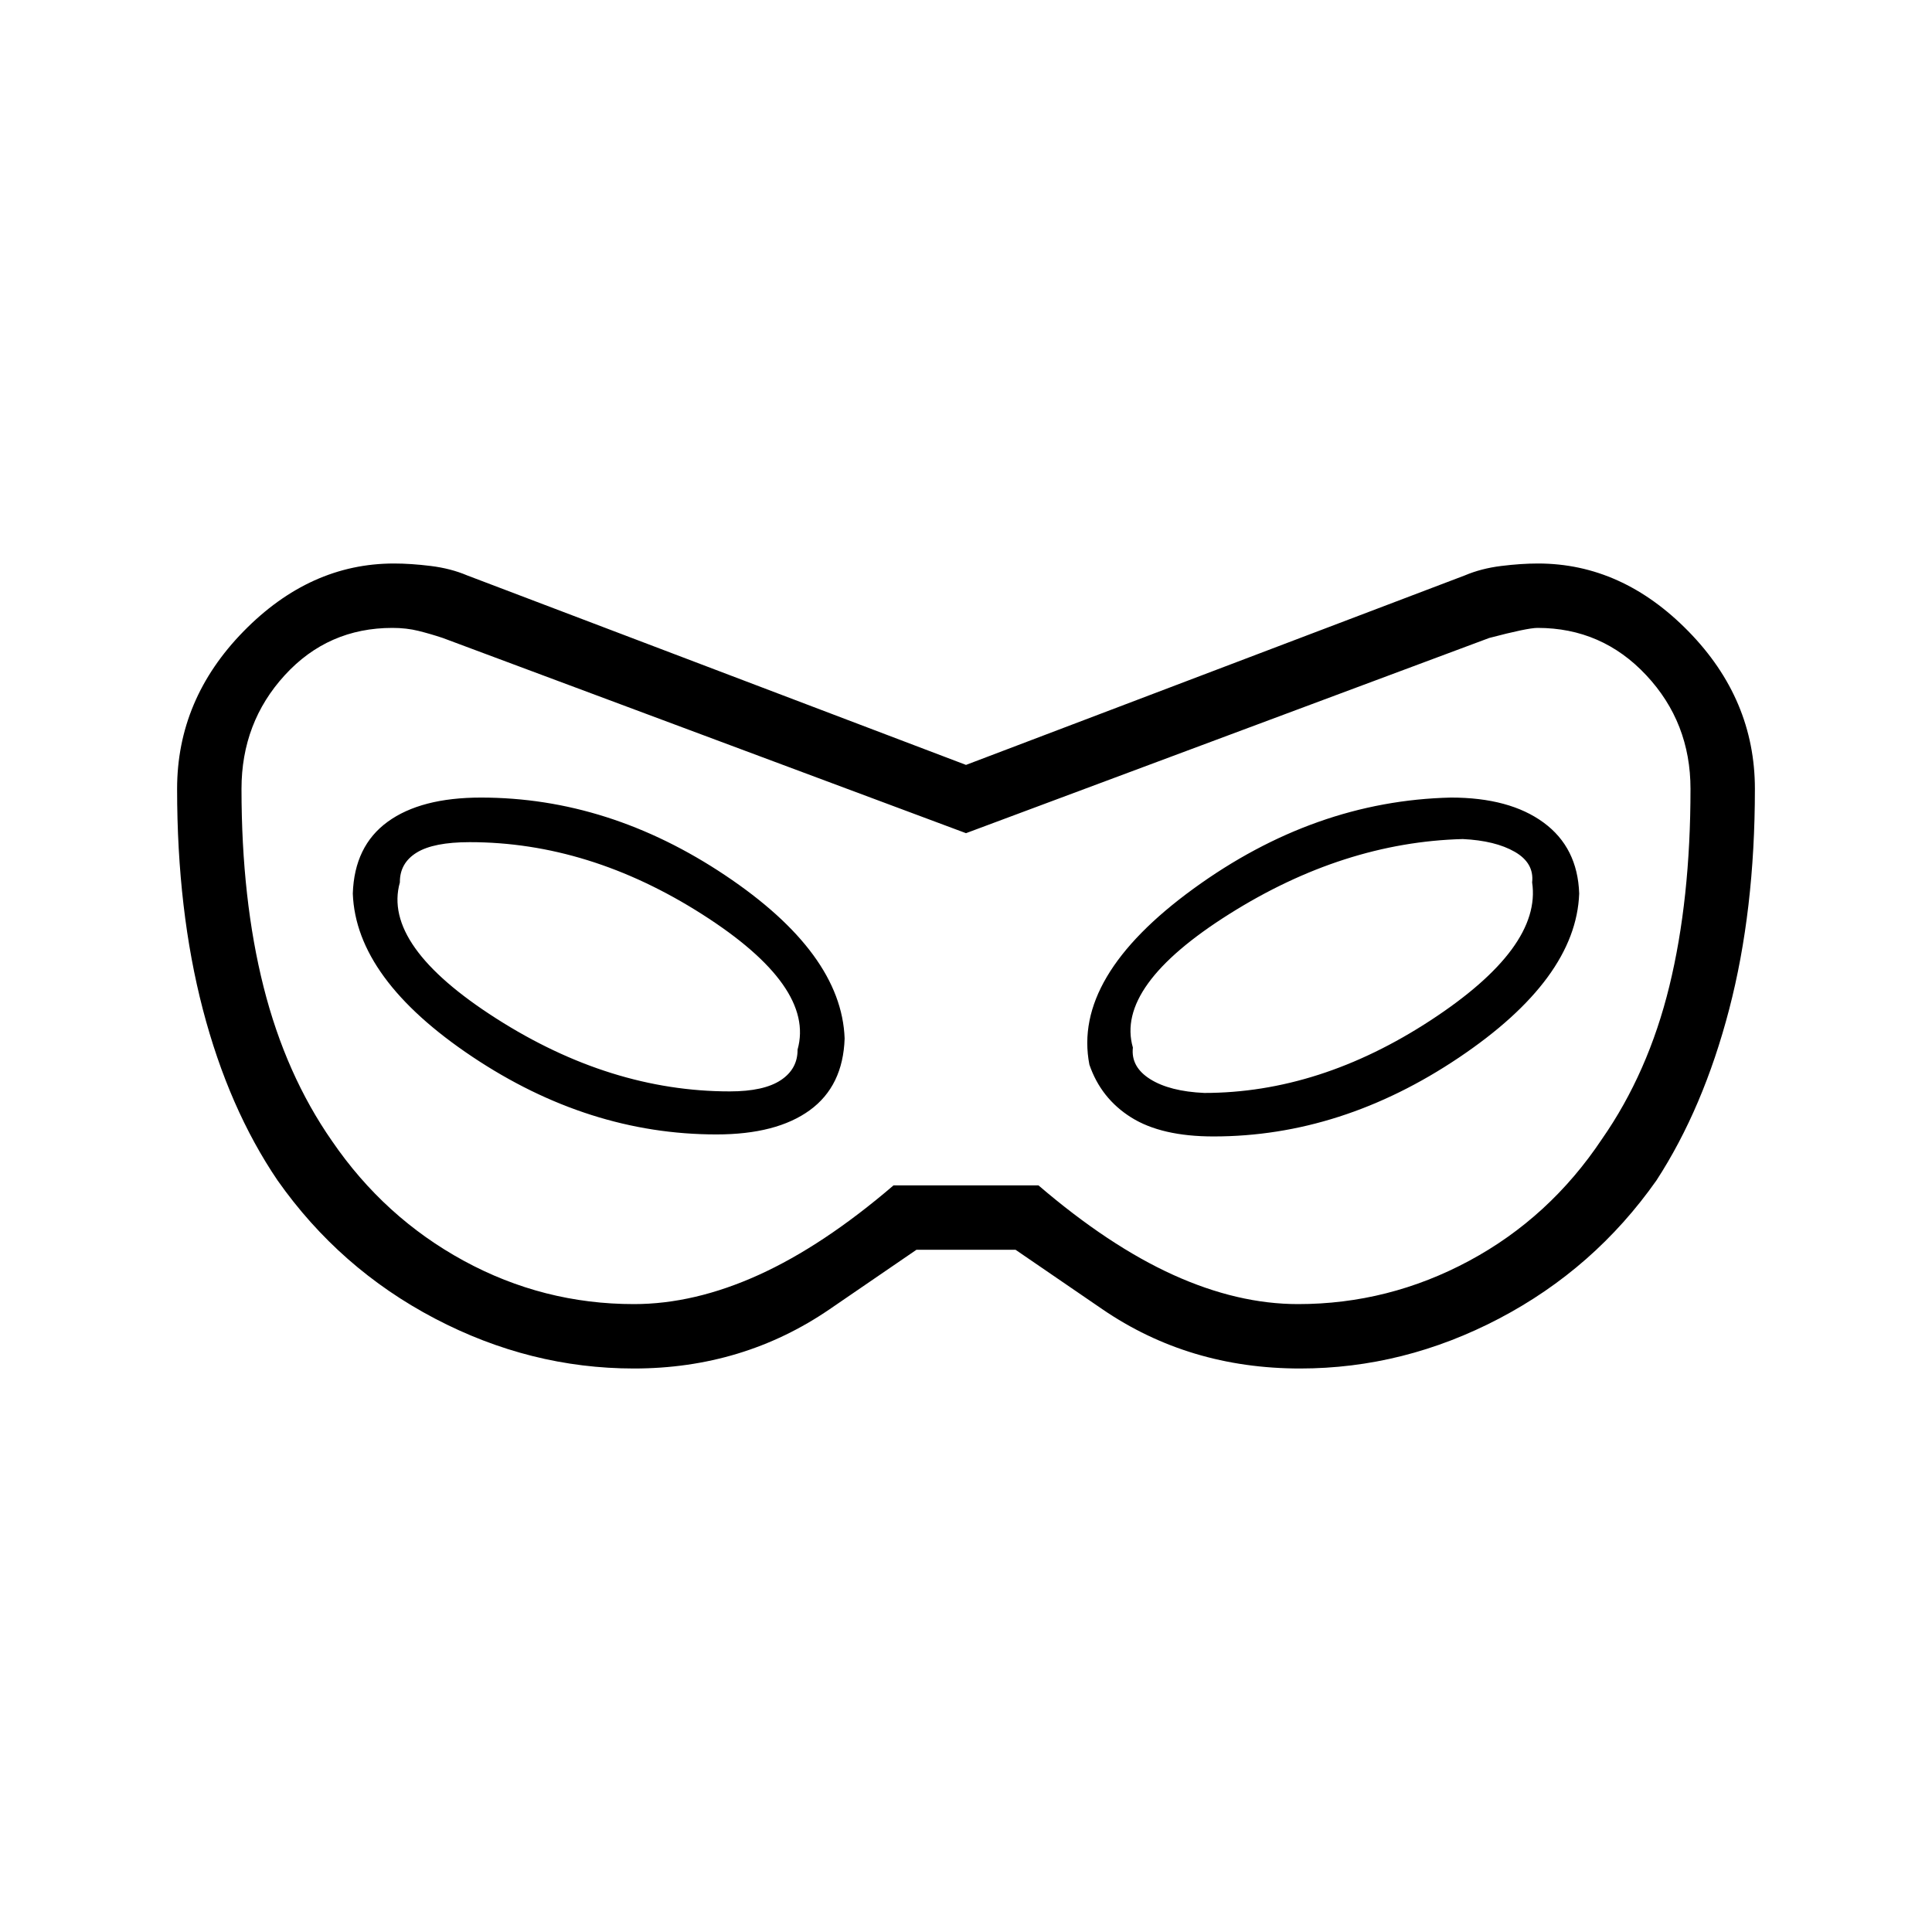 <svg xmlns="http://www.w3.org/2000/svg" height="20" viewBox="0 -960 960 960" width="20"><path d="M315-280q-51.539 0-98.885-24.807-47.346-24.808-78.192-68.654-24.308-35.847-37.116-84.924Q88-507.461 88-568q0-44.539 33-78.269Q154-680 195.769-680q8.385 0 18.308 1.231 9.923 1.23 18.077 4.692L480-579.923l247.846-94.154q8.154-3.462 18.077-4.692Q755.846-680 764.231-680 806-680 839-646.269q33 33.73 33 78.269 0 60.539-12.807 109.615-12.808 49.077-36.116 84.924-30.846 43.846-78.192 68.654Q697.539-280 646-280q-55.231 0-98.308-29.5L504.615-339h-49.23l-43.077 29.5Q369.231-280 315-280Zm0-32q30 0 62-14.5t67-44.5h72q35 30 67 44.5t62 14.5q45 0 85-21.5t66-60.5q23-33 33.5-76t10.5-98q0-33-22-56.5T764-648q-5 0-24 5l-260 97-260-97q-6-2-12-3.5t-13-1.5q-32 0-53.5 23.5T120-568q0 55 11 98.5t34 76.5q26 38 65.5 59.5T315-312Zm41-84.308q29.846 0 46.385-12.038 16.538-12.039 17.307-35.654-1.538-42.385-59.307-81.039-57.77-38.653-121.385-38.653-29.846 0-46.385 12.038-16.538 12.039-17.307 35.654 1.538 42.385 59.307 81.039 57.77 38.653 121.385 38.653Zm6.615-21.384q-59.307 0-116.038-36.231-56.731-36.231-47.885-67.615-.077-9.616 8.347-14.808 8.423-5.192 26.346-5.192 59.307 0 115.538 35.846 56.231 35.846 47.385 67.23.077 9.616-8.347 15.193-8.423 5.577-25.346 5.577ZM603-395.308q63.615 0 121.885-39.153 58.269-39.154 59.807-81.539-.769-22.846-17.692-35.269-16.923-12.423-46-12.423-67.846 1.538-128 45.307-60.154 43.77-51.692 87.385 5.769 16.846 20.807 26.269 15.039 9.423 40.885 9.423Zm-4.615-21.615q-17.154-.769-26.846-6.846-9.693-6.077-8.616-15.693-8.846-30.615 47.885-66.346 56.731-35.73 116.038-37.269 16.154.769 25.846 6.346 9.693 5.577 8.616 15.193 4.846 32.384-50.385 68.499-55.231 36.116-112.538 36.116ZM480-480Z"/></svg>